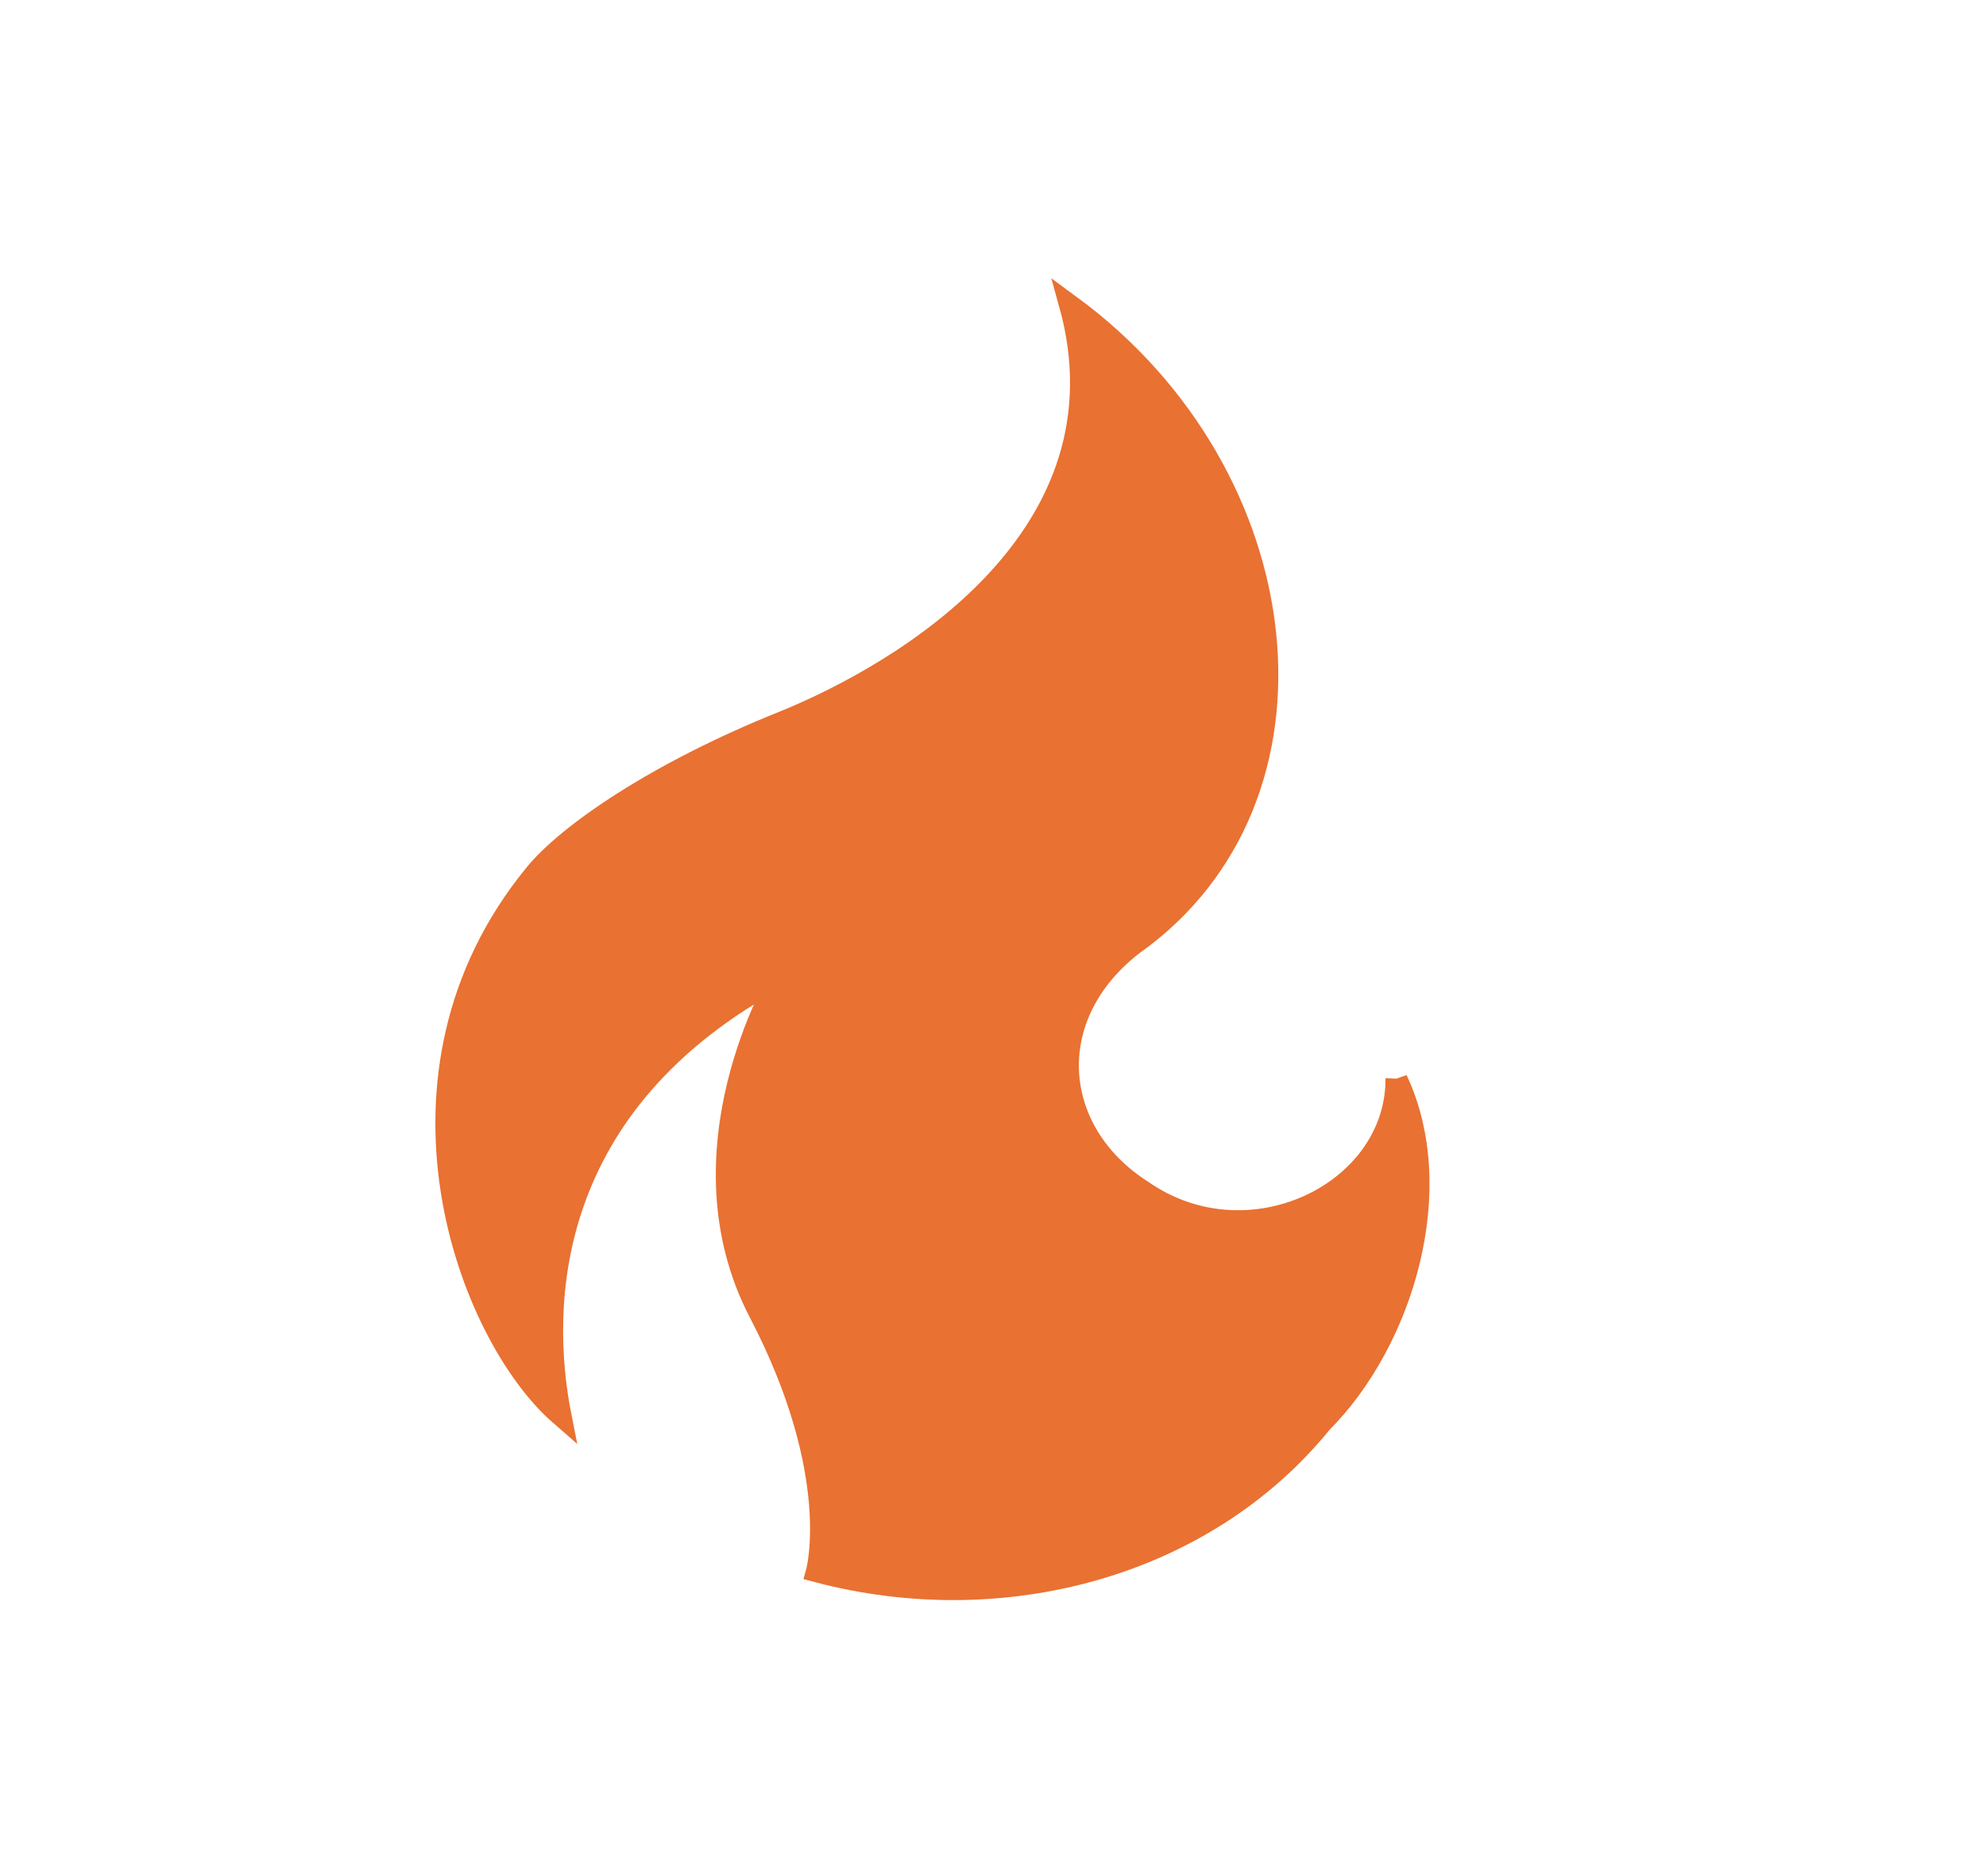 <svg width="36" height="34" xmlns="http://www.w3.org/2000/svg" xmlns:xlink="http://www.w3.org/1999/xlink" xml:space="preserve" overflow="hidden"><defs><clipPath id="clip0"><path d="M1074.21 332.883 1102.19 340.305 1095.49 365.529 1067.52 358.107Z" fill-rule="evenodd" clip-rule="evenodd"/></clipPath><clipPath id="clip1"><path d="M1074.21 332.883 1102.19 340.305 1095.49 365.529 1067.52 358.107Z" fill-rule="evenodd" clip-rule="evenodd"/></clipPath><clipPath id="clip2"><path d="M1074.21 332.883 1102.19 340.305 1095.49 365.529 1067.52 358.107Z" fill-rule="evenodd" clip-rule="evenodd"/></clipPath></defs><g transform="translate(-1067 -332)"><g clip-path="url(#clip0)"><g clip-path="url(#clip1)"><g clip-path="url(#clip2)"><path d="M20.089 13.402C20.578 15.386 18.54 17.343 16.528 16.528 14.842 15.93 14.19 13.973 15.359 12.287 17.996 8.78 16.066 3.262 11.689 1.359 13.674 5.111 10.629 8.563 8.889 10.004 7.149 11.444 5.98 12.94 5.627 13.809 3.86 18.105 6.497 22.209 8.291 23.188 7.476 21.34 6.714 17.806 9.922 14.489 9.922 14.489 8.998 18.023 11.009 20.47 13.021 22.916 12.994 24.738 12.994 24.738 16.12 24.738 19.083 22.862 20.334 19.79 21.285 17.969 21.367 15.087 20.089 13.402" stroke="#E97132" stroke-width="0.362" fill="#E97132" transform="matrix(1.072 0.284 -0.256 0.967 1074.21 332.883)"/></g></g></g></g></svg>